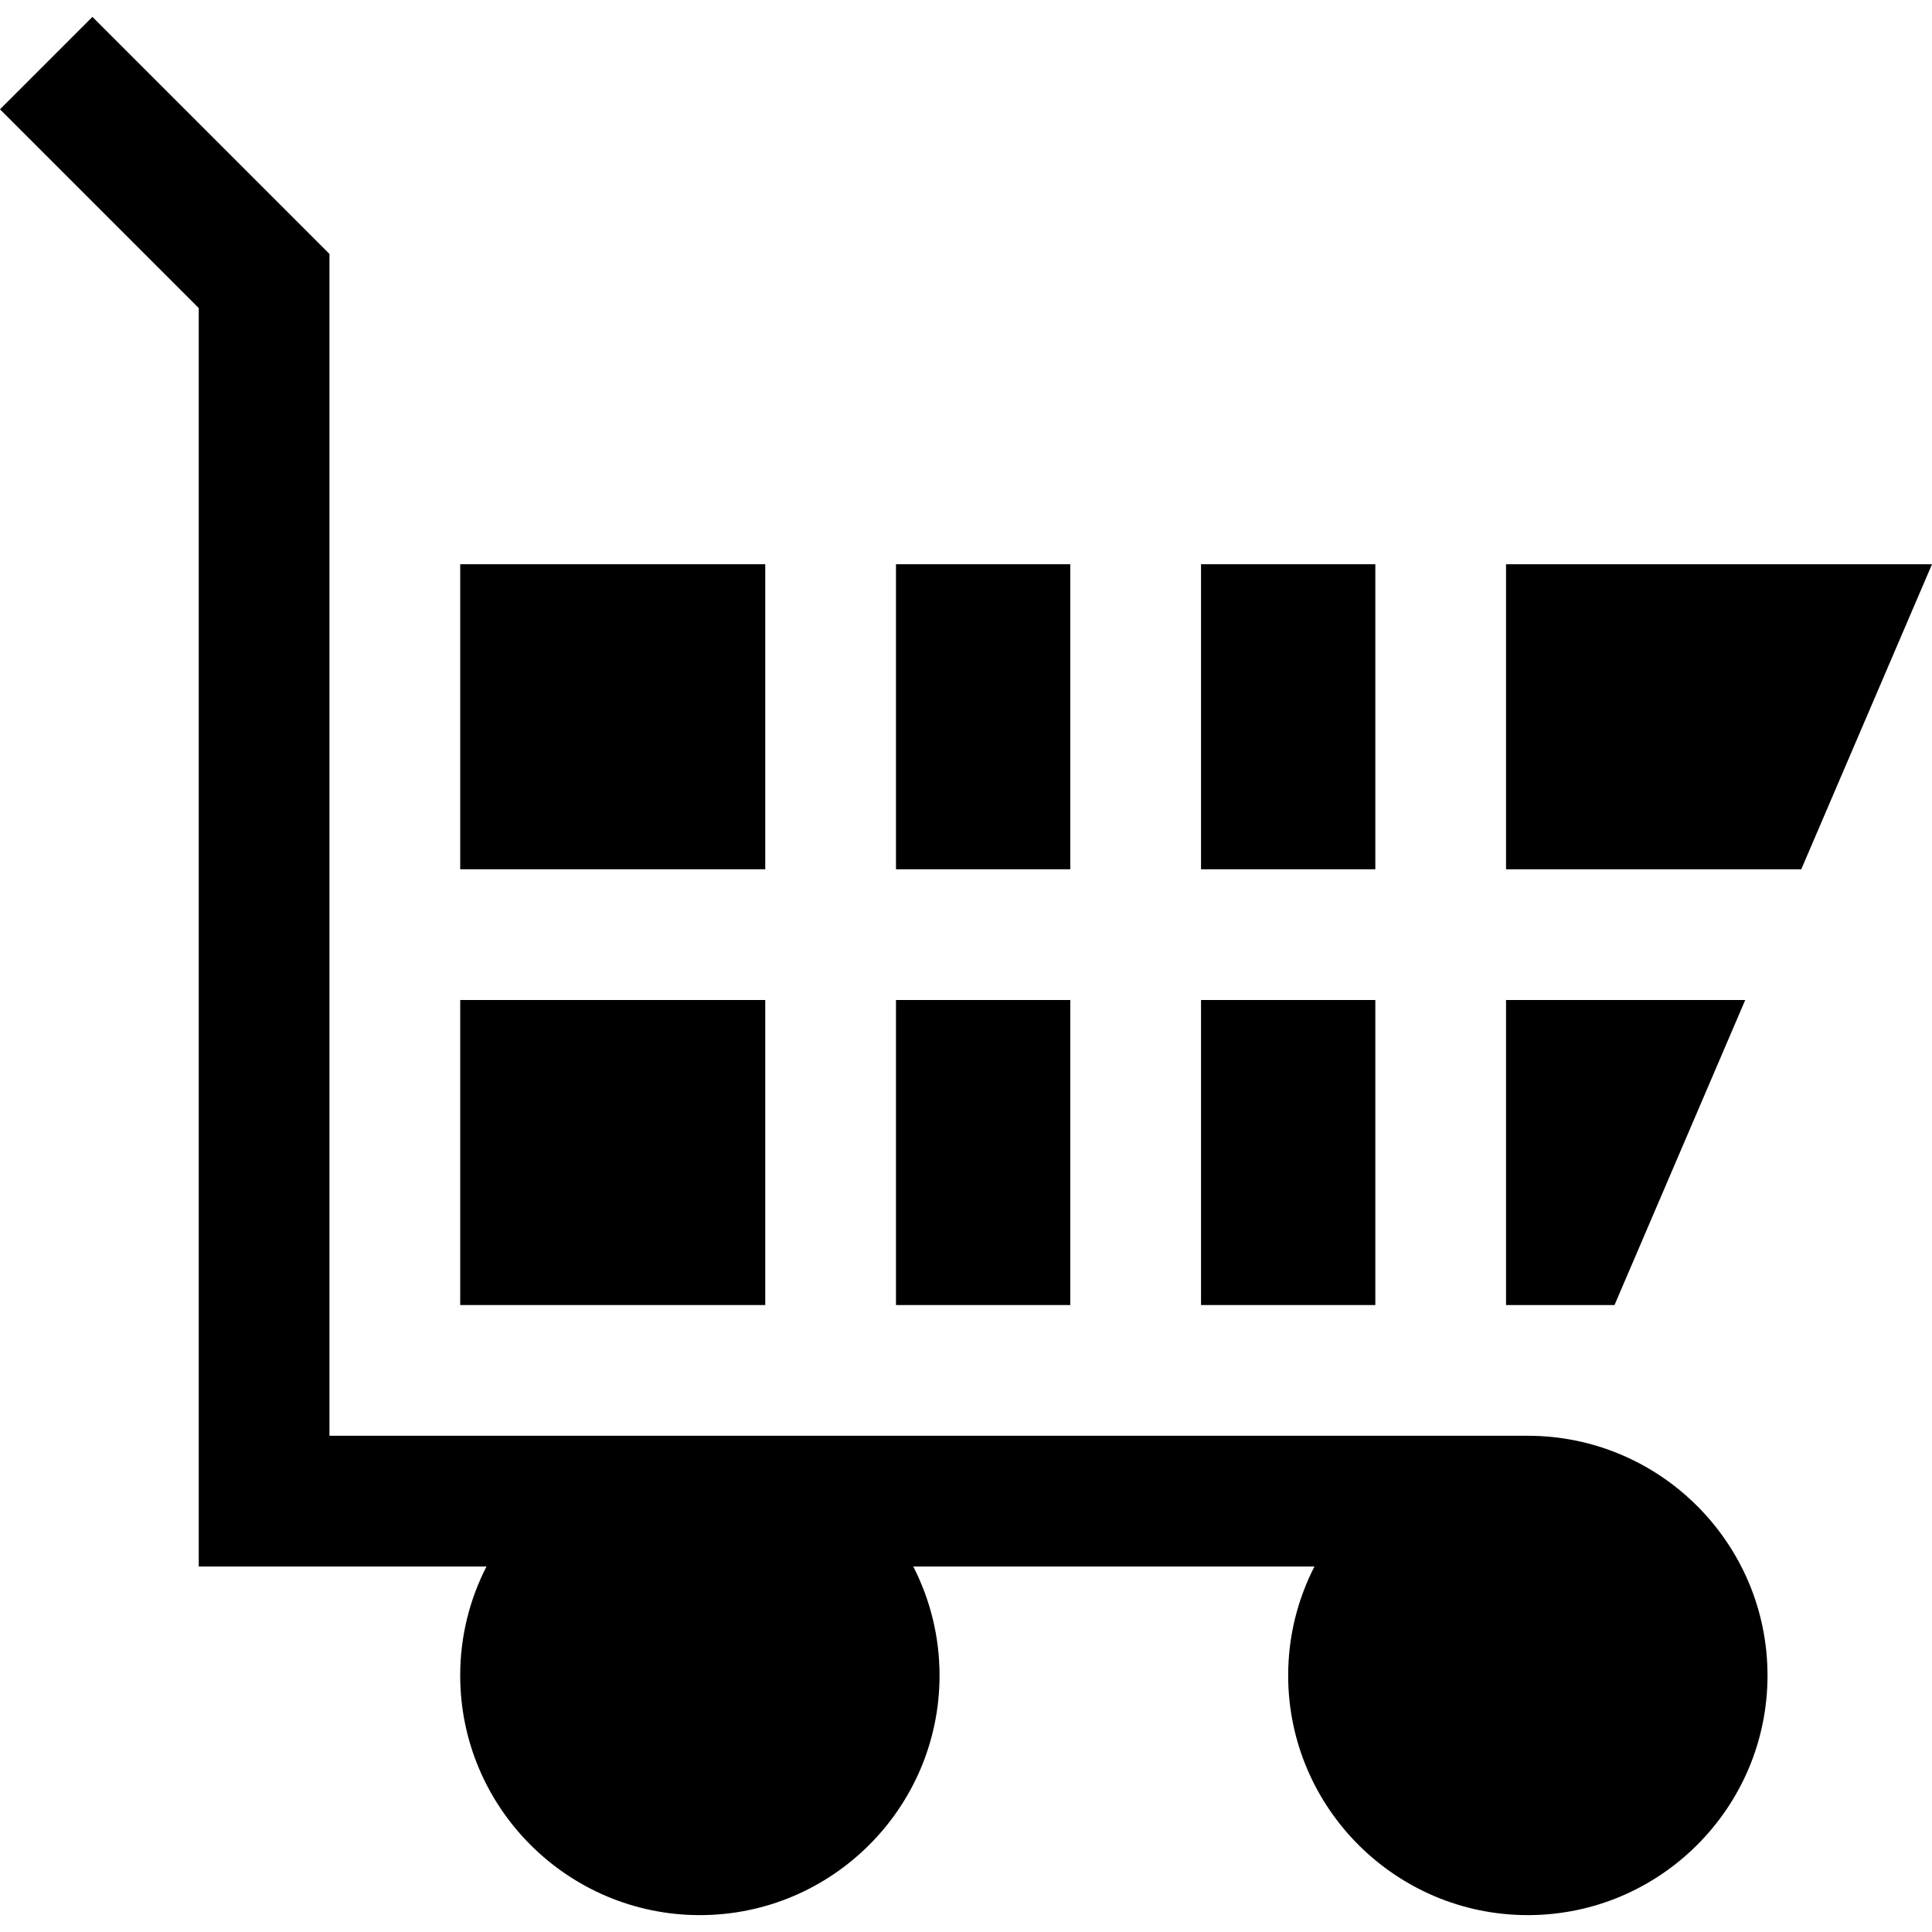 <?xml version="1.0" encoding="iso-8859-1"?>
<!-- Generator: Adobe Illustrator 19.0.0, SVG Export Plug-In . SVG Version: 6.00 Build 0)  -->
<svg version="1.1" id="Layer_1" xmlns="http://www.w3.org/2000/svg" xmlns:xlink="http://www.w3.org/1999/xlink" x="0px" y="0px"
	 viewBox="0 0 512 512" style="enable-background:new 0 0 512 512;" xml:space="preserve">
<g>
	<g>
		<rect x="318.284" y="265.011" width="46.193" height="80.838"/>
	</g>
</g>
<g>
	<g>
		<rect x="237.445" y="149.528" width="46.193" height="80.838"/>
	</g>
</g>
<g>
	<g>
		<rect x="237.445" y="265.011" width="46.193" height="80.838"/>
	</g>
</g>
<g>
	<g>
		<rect x="318.284" y="149.528" width="46.193" height="80.838"/>
	</g>
</g>
<g>
	<g>
		<polygon points="399.117,149.528 399.117,230.366 477.356,230.366 512,149.528 		"/>
	</g>
</g>
<g>
	<g>
		<rect x="121.962" y="265.011" width="80.838" height="80.838"/>
	</g>
</g>
<g>
	<g>
		<rect x="121.962" y="149.528" width="80.838" height="80.838"/>
	</g>
</g>
<g>
	<g>
		<polygon points="399.117,265.011 399.117,345.849 427.863,345.849 462.507,265.011 		"/>
	</g>
</g>
<g>
	<g>
		<path d="M404.891,380.495H87.312V67.289L24.497,4.474L0,28.971L52.667,81.64v333.5h76.259c-4.445,8.669-6.969,18.477-6.969,28.871
			c0,35.023,28.493,63.516,63.516,63.516c35.023,0,63.516-28.493,63.516-63.516c0-10.393-2.526-20.201-6.969-28.871h106.326
			c-4.445,8.669-6.969,18.477-6.969,28.871c0,35.023,28.493,63.516,63.516,63.516s63.516-28.493,63.516-63.516
			C468.407,408.988,439.915,380.495,404.891,380.495z"/>
	</g>
</g>
<g>
</g>
<g>
</g>
<g>
</g>
<g>
</g>
<g>
</g>
<g>
</g>
<g>
</g>
<g>
</g>
<g>
</g>
<g>
</g>
<g>
</g>
<g>
</g>
<g>
</g>
<g>
</g>
<g>
</g>
</svg>
